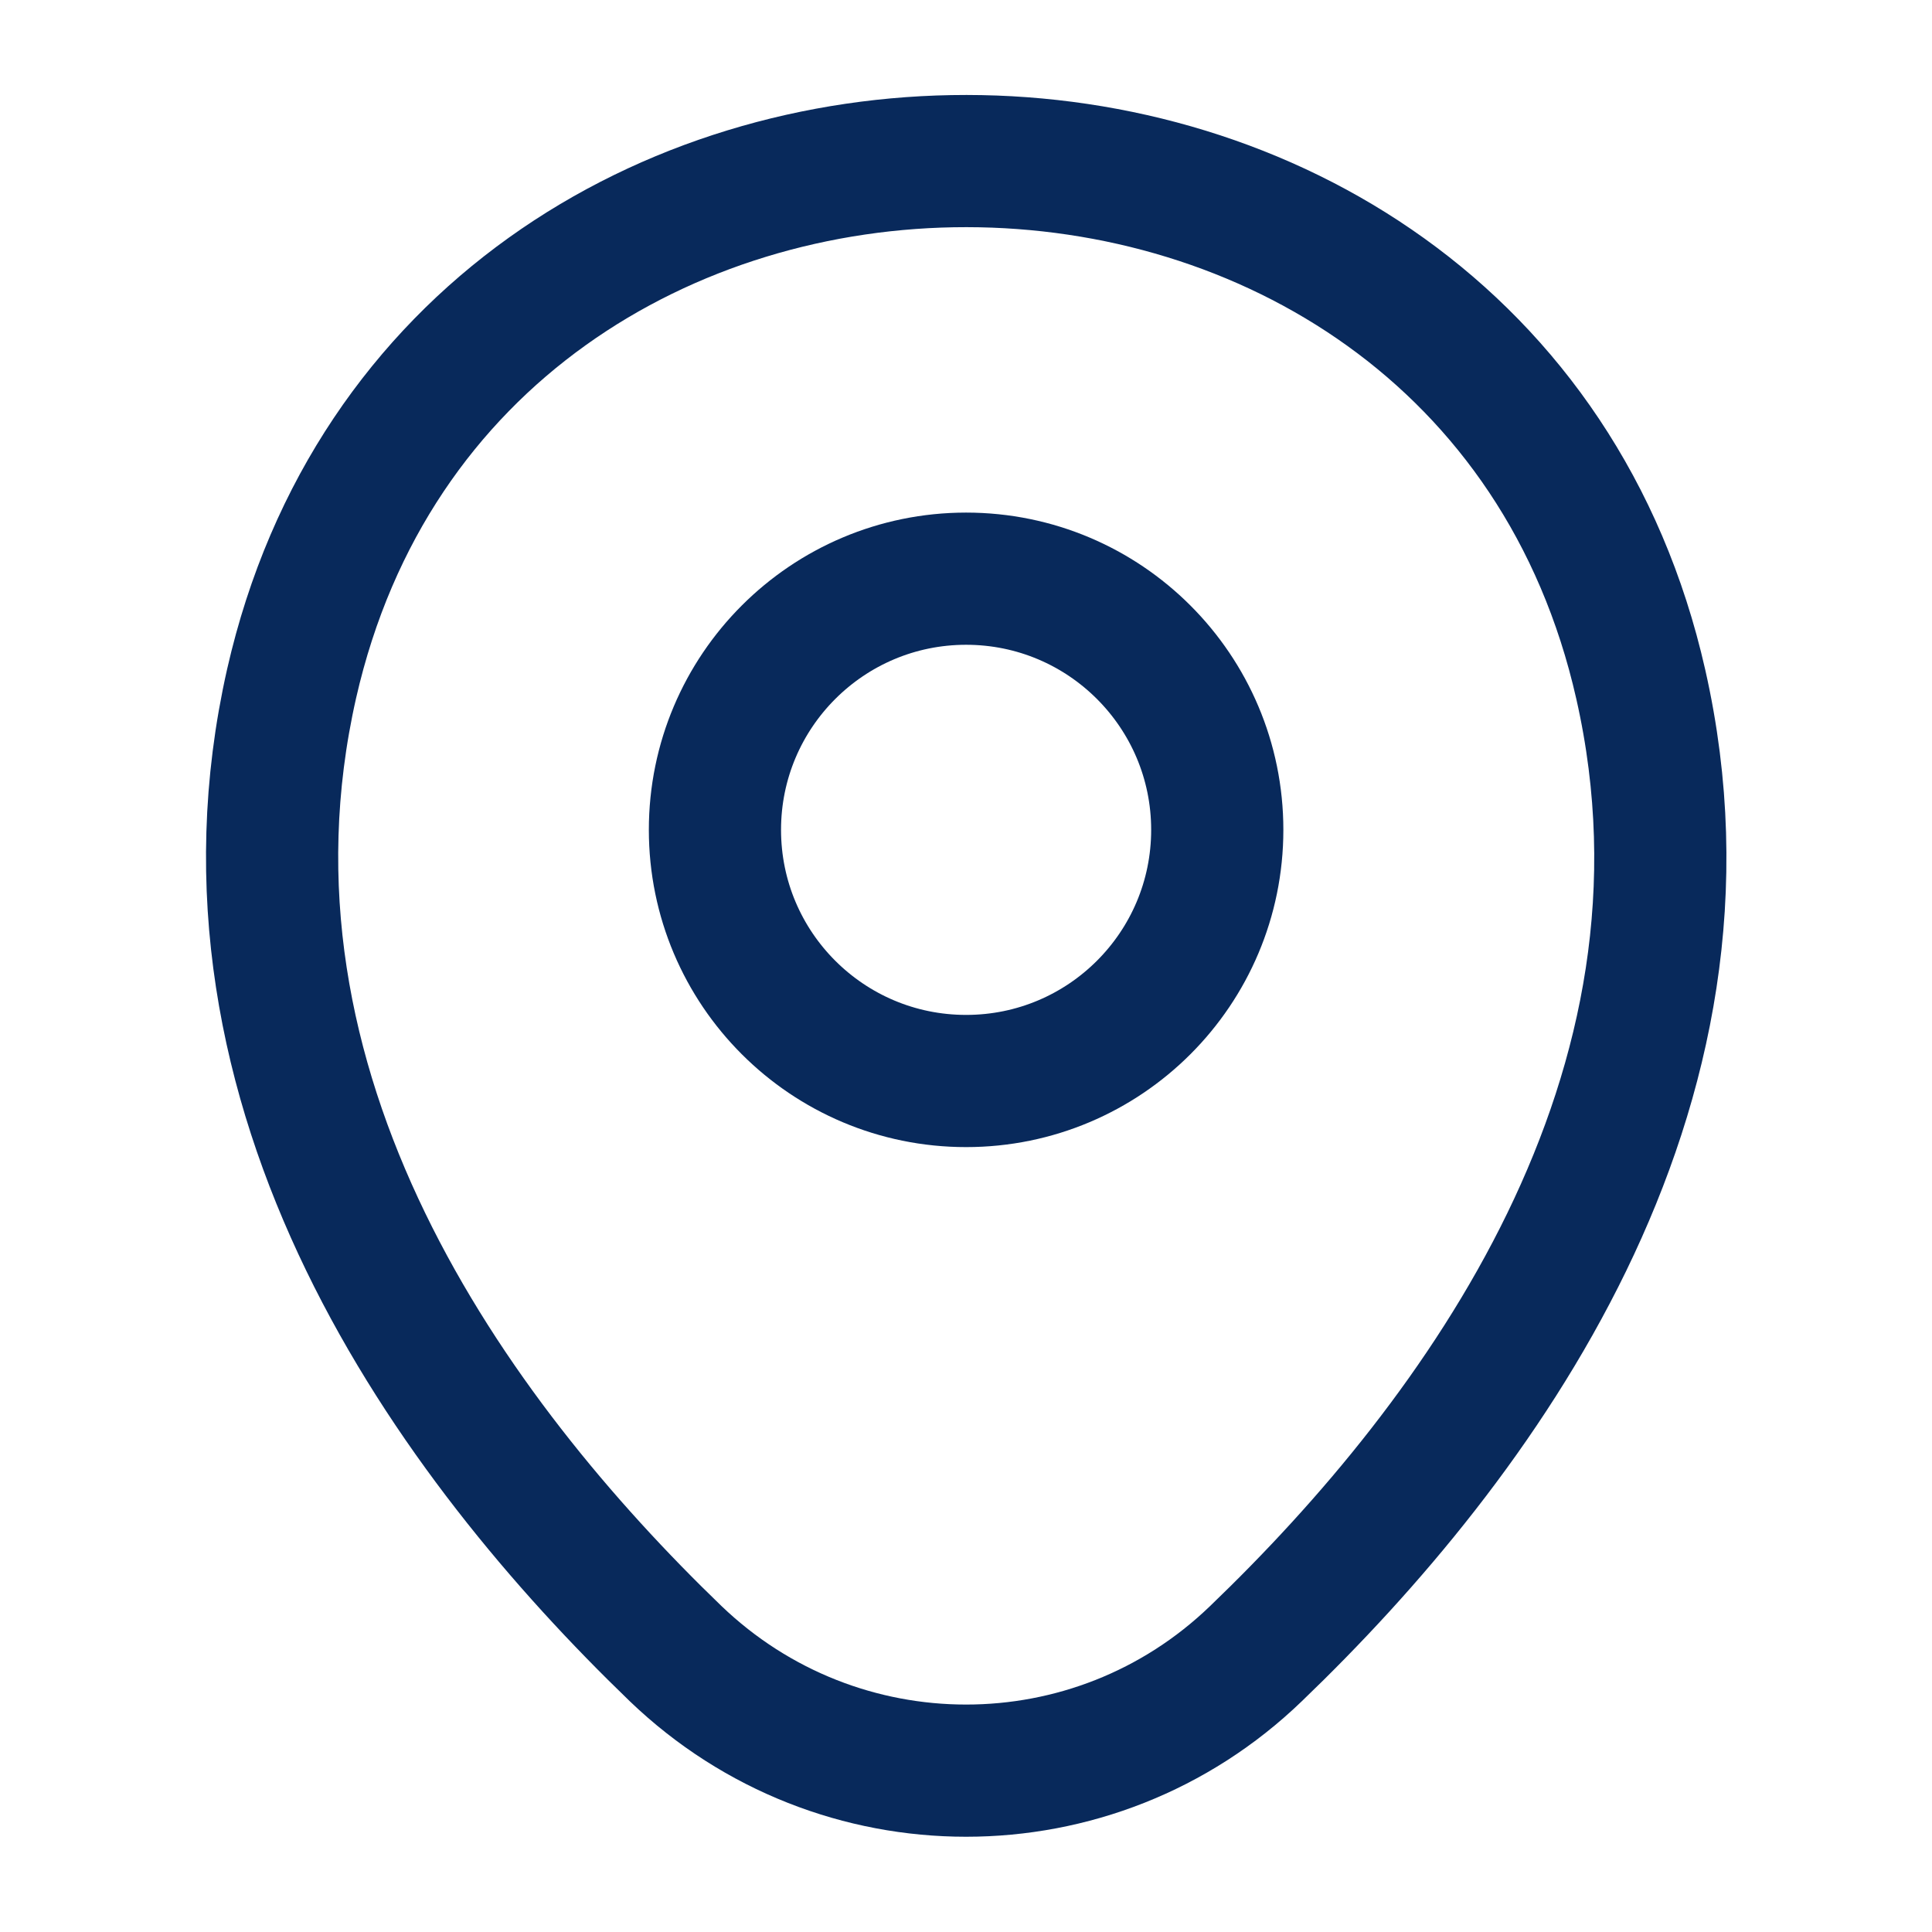 <svg width="19" height="19" viewBox="0 0 19 19" fill="none" xmlns="http://www.w3.org/2000/svg">
<path d="M9.501 10.631C10.865 10.631 11.971 9.526 11.971 8.161C11.971 6.797 10.865 5.691 9.501 5.691C8.137 5.691 7.031 6.797 7.031 8.161C7.031 9.526 8.137 10.631 9.501 10.631Z" stroke="#08295B" stroke-width="1.3"/>
<path d="M2.868 6.722C4.428 -0.134 14.585 -0.126 16.136 6.73C17.047 10.752 14.545 14.156 12.352 16.262C10.761 17.797 8.243 17.797 6.644 16.262C4.459 14.156 1.958 10.744 2.868 6.722Z" stroke="#08295B" stroke-width="1.3"/>
</svg>
